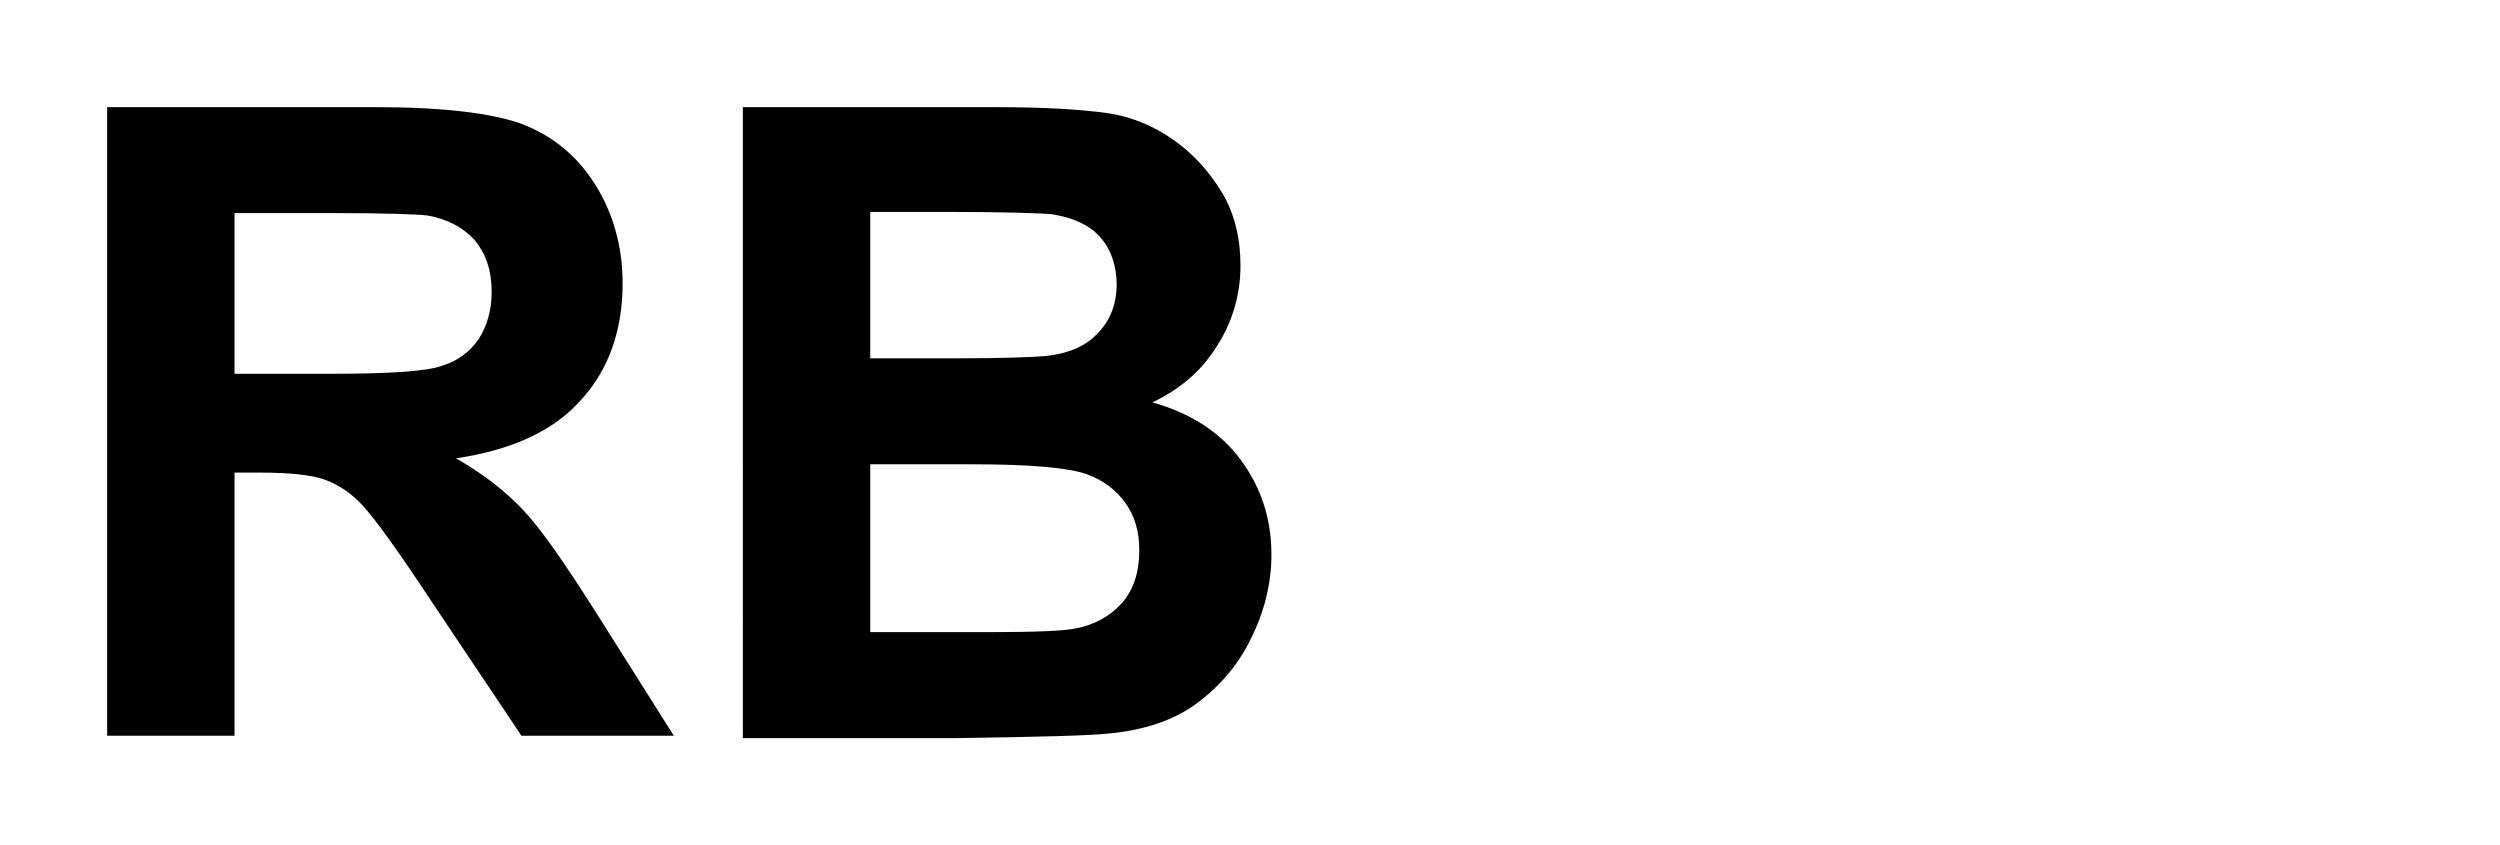 <?xml version="1.0" encoding="utf-8"?>
<!-- Generator: Adobe Illustrator 25.1.0, SVG Export Plug-In . SVG Version: 6.00 Build 0)  -->
<svg version="1.0" id="Ebene_1" xmlns="http://www.w3.org/2000/svg" xmlns:xlink="http://www.w3.org/1999/xlink" x="0px" y="0px"
	 viewBox="0 0 210 71" enable-background="new 0 0 210 71" xml:space="preserve">
<rect id="background-white" fill="#FFFFFF" width="210" height="71"/>
<g id="RB:background-white">
	<path d="M9,62V9h22.5c5.7,0,9.8,0.5,12.3,1.4c2.6,1,4.6,2.6,6.2,5.1c1.5,2.4,2.3,5.2,2.3,8.3c0,4-1.2,7.3-3.5,9.8
		c-2.3,2.6-5.8,4.2-10.5,4.9c2.3,1.3,4.2,2.8,5.7,4.4s3.5,4.5,6.1,8.6l6.5,10.3H43.8l-7.7-11.5c-2.7-4.1-4.6-6.7-5.6-7.8
		s-2.1-1.8-3.2-2.2c-1.1-0.4-2.9-0.6-5.4-0.6h-2.2v22.1H9V62z M19.7,31.4h7.9c5.1,0,8.3-0.2,9.6-0.7c1.3-0.4,2.3-1.2,3-2.2
		c0.7-1.1,1.1-2.4,1.1-4c0-1.8-0.5-3.2-1.4-4.3c-1-1.1-2.3-1.8-4-2.1c-0.9-0.1-3.5-0.2-7.8-0.2h-8.4V31.4z"/>
	<path d="M62.4,9h21.2c4.2,0,7.3,0.2,9.4,0.5s3.9,1.1,5.5,2.2s3,2.6,4.1,4.4s1.6,3.9,1.6,6.2c0,2.5-0.7,4.8-2,6.8
		c-1.3,2.1-3.1,3.6-5.4,4.7c3.2,0.9,5.7,2.5,7.4,4.8c1.7,2.3,2.6,4.9,2.6,8c0,2.4-0.6,4.8-1.7,7c-1.1,2.3-2.7,4.1-4.6,5.5
		s-4.3,2.2-7.2,2.5c-1.8,0.2-6.1,0.3-12.9,0.4h-18L62.4,9z M73.1,17.9v12.2h7c4.2,0,6.8-0.1,7.8-0.2c1.8-0.2,3.3-0.8,4.3-1.9
		c1-1,1.6-2.4,1.6-4.1c0-1.6-0.5-3-1.4-4s-2.2-1.6-4-1.9c-1.1-0.1-4.1-0.2-9.1-0.2h-6.2C73.1,17.8,73.1,17.9,73.1,17.9z M73.1,38.9
		v14.2H83c3.9,0,6.3-0.1,7.3-0.3c1.6-0.3,2.9-1,3.9-2.1s1.5-2.6,1.5-4.5c0-1.6-0.4-2.9-1.2-4c-0.8-1.1-1.9-1.9-3.3-2.4
		c-1.5-0.5-4.6-0.8-9.5-0.8h-8.6V38.9z"/>
</g>
</svg>
